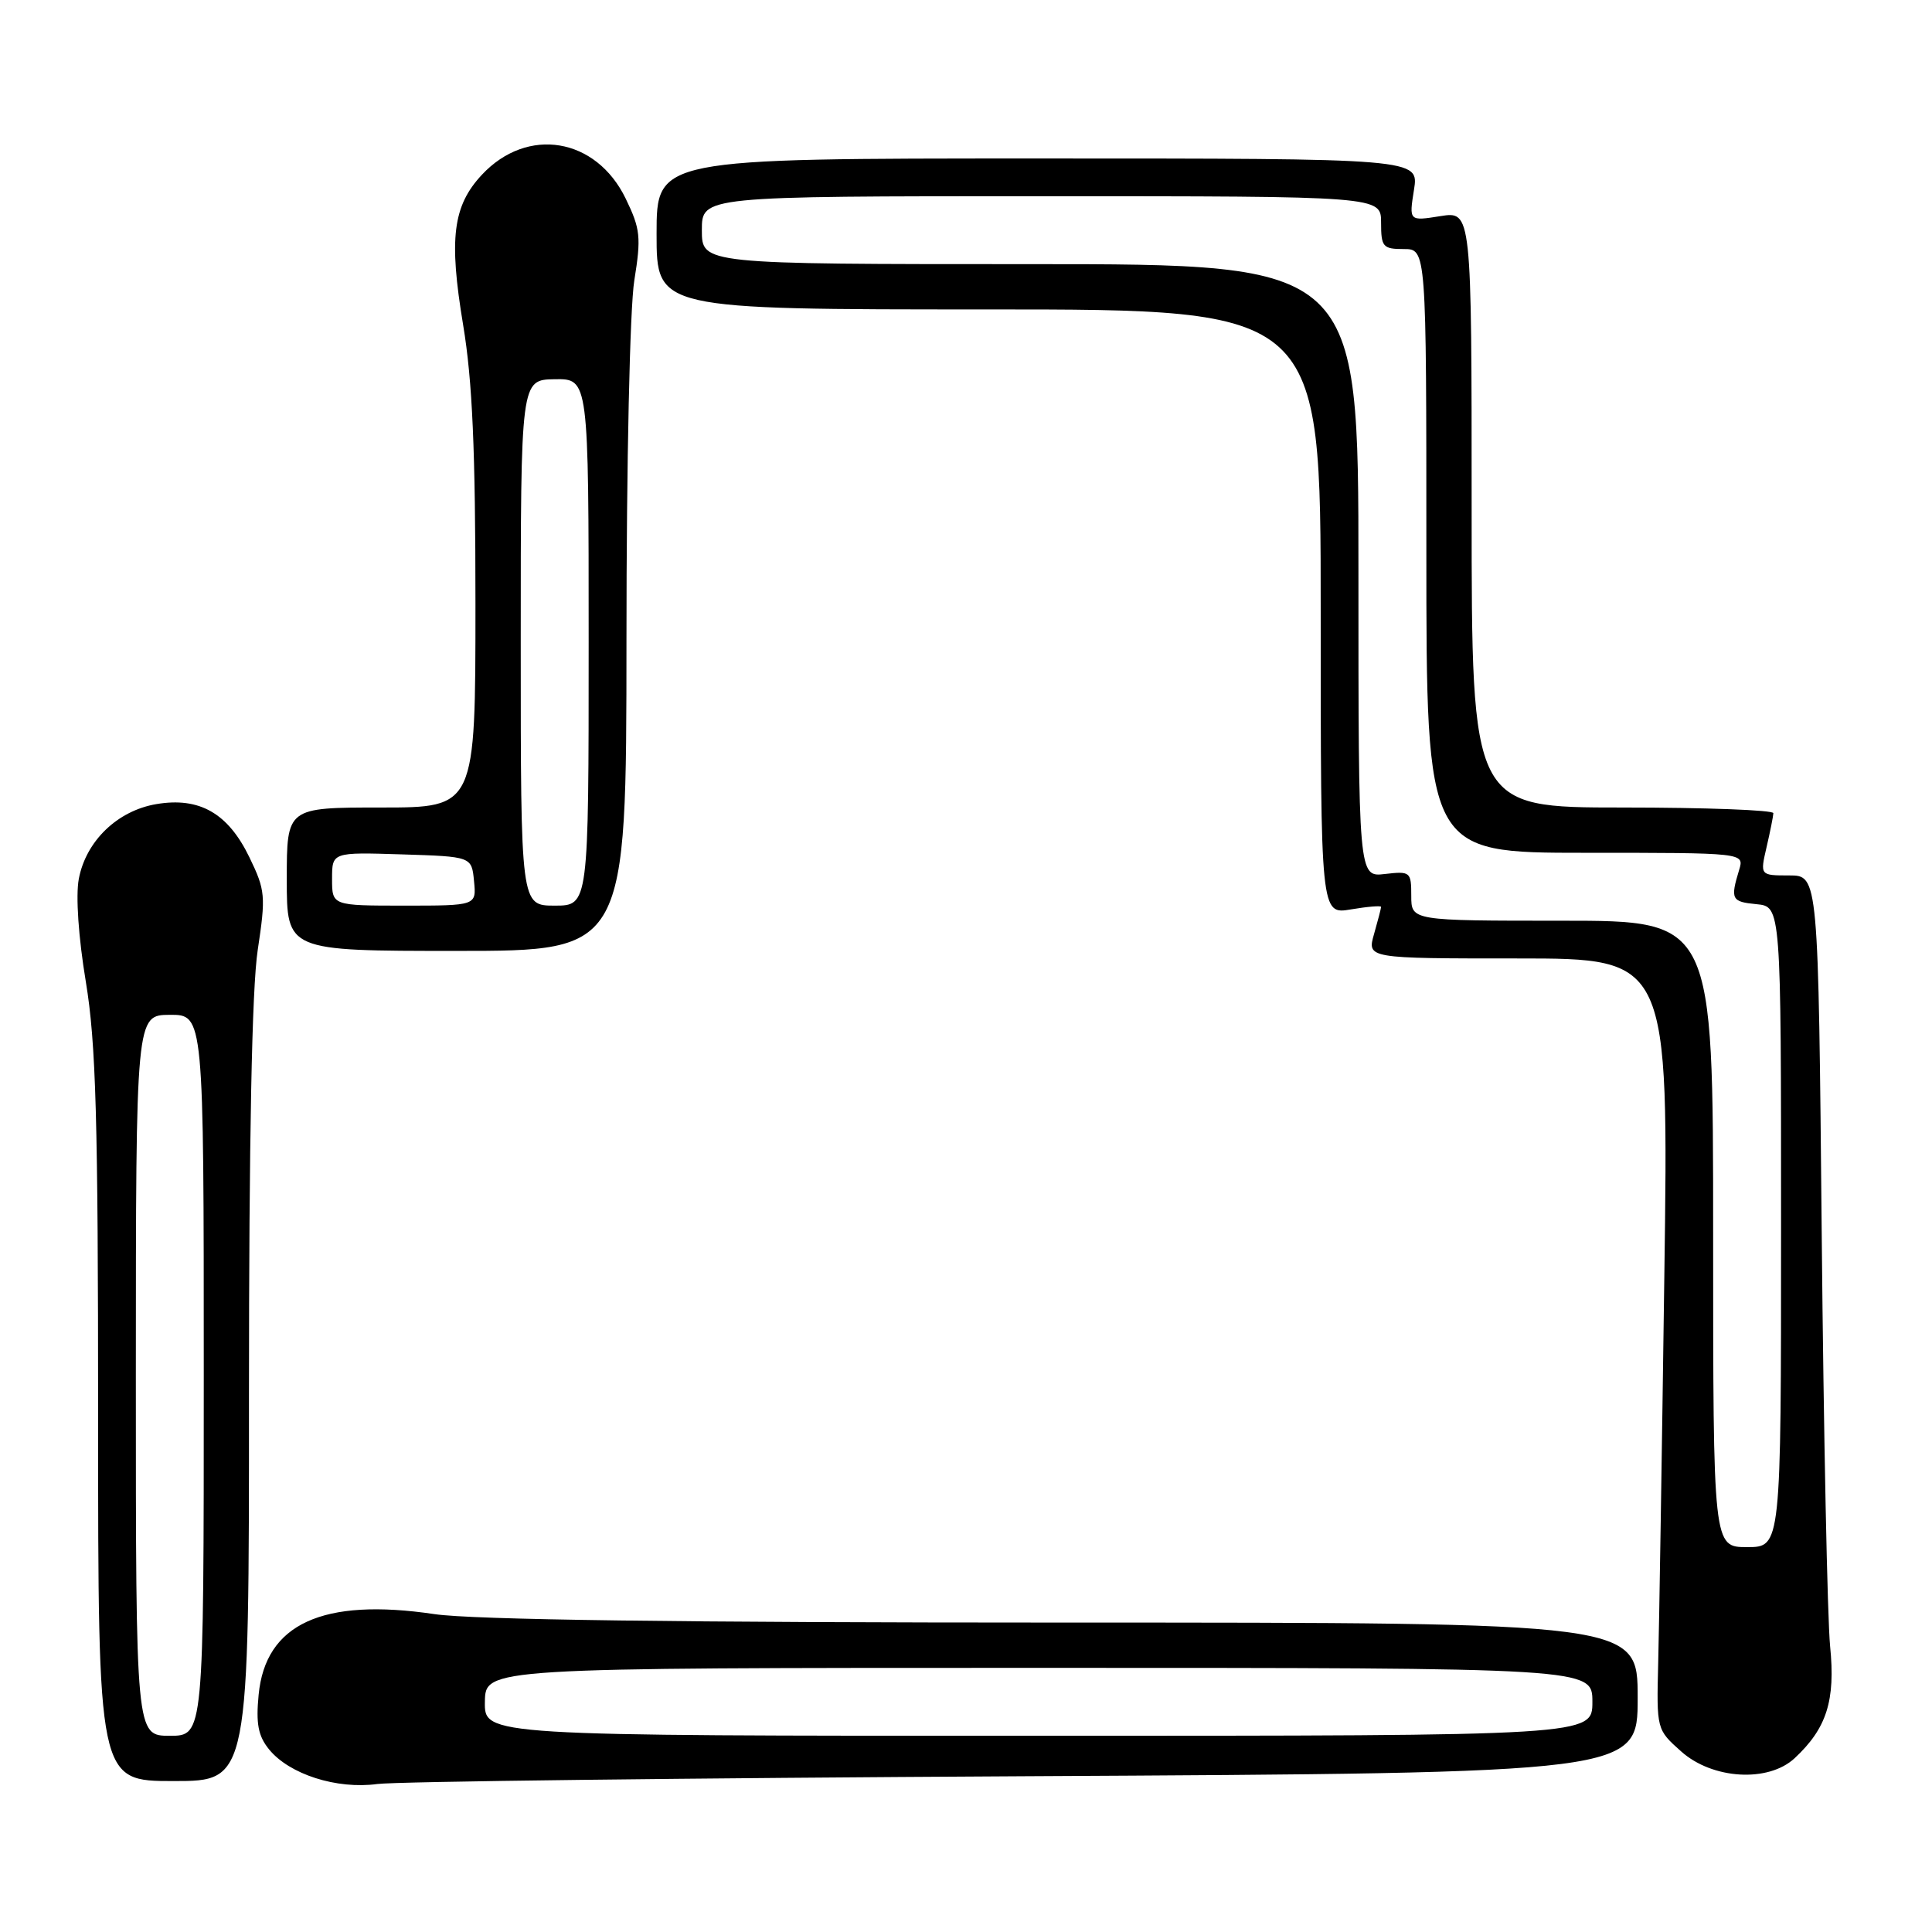 <?xml version="1.0" encoding="UTF-8" standalone="no"?>
<!DOCTYPE svg PUBLIC "-//W3C//DTD SVG 1.1//EN" "http://www.w3.org/Graphics/SVG/1.1/DTD/svg11.dtd" >
<svg xmlns="http://www.w3.org/2000/svg" xmlns:xlink="http://www.w3.org/1999/xlink" version="1.1" viewBox="0 0 256 256">
 <g >
 <path fill="currentColor"
d=" M 135.75 235.36 C 217.00 234.93 217.00 234.93 217.00 224.97 C 217.00 215.00 217.00 215.00 141.04 215.00 C 90.22 215.00 62.59 214.63 57.57 213.88 C 42.75 211.68 35.17 215.16 34.27 224.57 C 33.90 228.40 34.21 230.03 35.65 231.80 C 38.34 235.11 44.62 237.12 50.00 236.39 C 52.48 236.06 91.06 235.60 135.75 235.36 Z  M 32.99 184.75 C 32.99 150.90 33.38 130.91 34.15 125.88 C 35.23 118.73 35.17 117.98 33.05 113.60 C 30.22 107.75 26.43 105.58 20.71 106.55 C 15.56 107.42 11.38 111.45 10.44 116.47 C 10.02 118.71 10.40 124.23 11.37 130.07 C 12.72 138.22 13.00 148.18 13.00 187.95 C 13.00 236.00 13.00 236.00 23.00 236.00 C 33.00 236.00 33.00 236.00 32.99 184.75 Z  M 237.80 232.97 C 242.05 229.01 243.22 225.34 242.50 218.14 C 242.14 214.49 241.64 190.01 241.39 163.75 C 240.94 116.00 240.94 116.00 237.08 116.00 C 233.21 116.00 233.21 116.00 234.08 112.25 C 234.56 110.19 234.96 108.16 234.98 107.75 C 234.99 107.34 226.00 107.00 215.00 107.00 C 195.00 107.00 195.00 107.00 195.00 67.49 C 195.00 27.98 195.00 27.98 190.85 28.64 C 186.70 29.30 186.70 29.30 187.36 25.15 C 188.02 21.00 188.02 21.00 137.51 21.00 C 87.00 21.00 87.00 21.00 87.00 31.00 C 87.00 41.00 87.00 41.00 131.00 41.00 C 175.00 41.00 175.00 41.00 175.00 81.09 C 175.00 121.18 175.00 121.18 179.00 120.50 C 181.20 120.13 183.00 119.98 183.00 120.17 C 183.00 120.36 182.58 121.97 182.07 123.76 C 181.14 127.00 181.14 127.00 201.13 127.00 C 221.12 127.00 221.12 127.00 220.53 169.25 C 220.21 192.49 219.85 215.48 219.72 220.33 C 219.50 229.16 219.50 229.17 222.77 232.08 C 226.91 235.78 234.31 236.22 237.80 232.97 Z  M 83.01 84.75 C 83.01 61.24 83.46 40.77 84.05 37.15 C 84.97 31.43 84.86 30.34 82.91 26.32 C 78.99 18.22 69.88 16.71 63.86 23.15 C 60.00 27.28 59.46 31.59 61.37 43.07 C 62.60 50.47 63.00 59.61 63.00 79.95 C 63.00 107.00 63.00 107.00 50.50 107.00 C 38.00 107.00 38.00 107.00 38.00 116.50 C 38.00 126.00 38.00 126.00 60.50 126.00 C 83.00 126.00 83.00 126.00 83.01 84.75 Z  M 64.25 225.50 C 64.32 221.00 64.32 221.00 137.66 221.00 C 211.00 221.00 211.00 221.00 211.00 225.50 C 211.00 230.00 211.00 230.00 137.59 230.00 C 64.18 230.00 64.18 230.00 64.25 225.50 Z  M 18.00 182.25 C 18.01 134.50 18.01 134.50 22.50 134.47 C 27.00 134.45 27.00 134.45 27.00 182.22 C 27.00 230.00 27.00 230.00 22.50 230.00 C 18.00 230.00 18.00 230.00 18.00 182.25 Z  M 227.00 163.50 C 227.00 122.00 227.00 122.00 207.00 122.00 C 187.00 122.00 187.00 122.00 187.00 118.70 C 187.00 115.52 186.88 115.42 183.50 115.81 C 180.00 116.22 180.00 116.22 180.00 75.61 C 180.00 35.00 180.00 35.00 136.50 35.00 C 93.00 35.00 93.00 35.00 93.00 30.50 C 93.00 26.00 93.00 26.00 138.00 26.00 C 183.00 26.00 183.00 26.00 183.00 29.50 C 183.00 32.72 183.24 33.00 186.00 33.00 C 189.00 33.00 189.00 33.00 189.00 73.00 C 189.00 113.00 189.00 113.00 210.07 113.00 C 231.13 113.00 231.13 113.00 230.45 115.25 C 229.26 119.17 229.43 119.49 232.75 119.81 C 236.00 120.13 236.00 120.13 236.00 162.56 C 236.00 205.00 236.00 205.00 231.50 205.00 C 227.00 205.00 227.00 205.00 227.00 163.50 Z  M 44.00 116.46 C 44.00 112.92 44.00 112.92 53.25 113.21 C 62.50 113.50 62.50 113.50 62.81 116.75 C 63.13 120.00 63.13 120.00 53.56 120.00 C 44.00 120.00 44.00 120.00 44.00 116.46 Z  M 69.00 85.16 C 69.00 50.32 69.00 50.32 73.50 50.25 C 78.00 50.18 78.00 50.18 78.00 85.09 C 78.00 120.00 78.00 120.00 73.50 120.00 C 69.00 120.00 69.00 120.00 69.00 85.16 Z "/>
</g>
</svg>